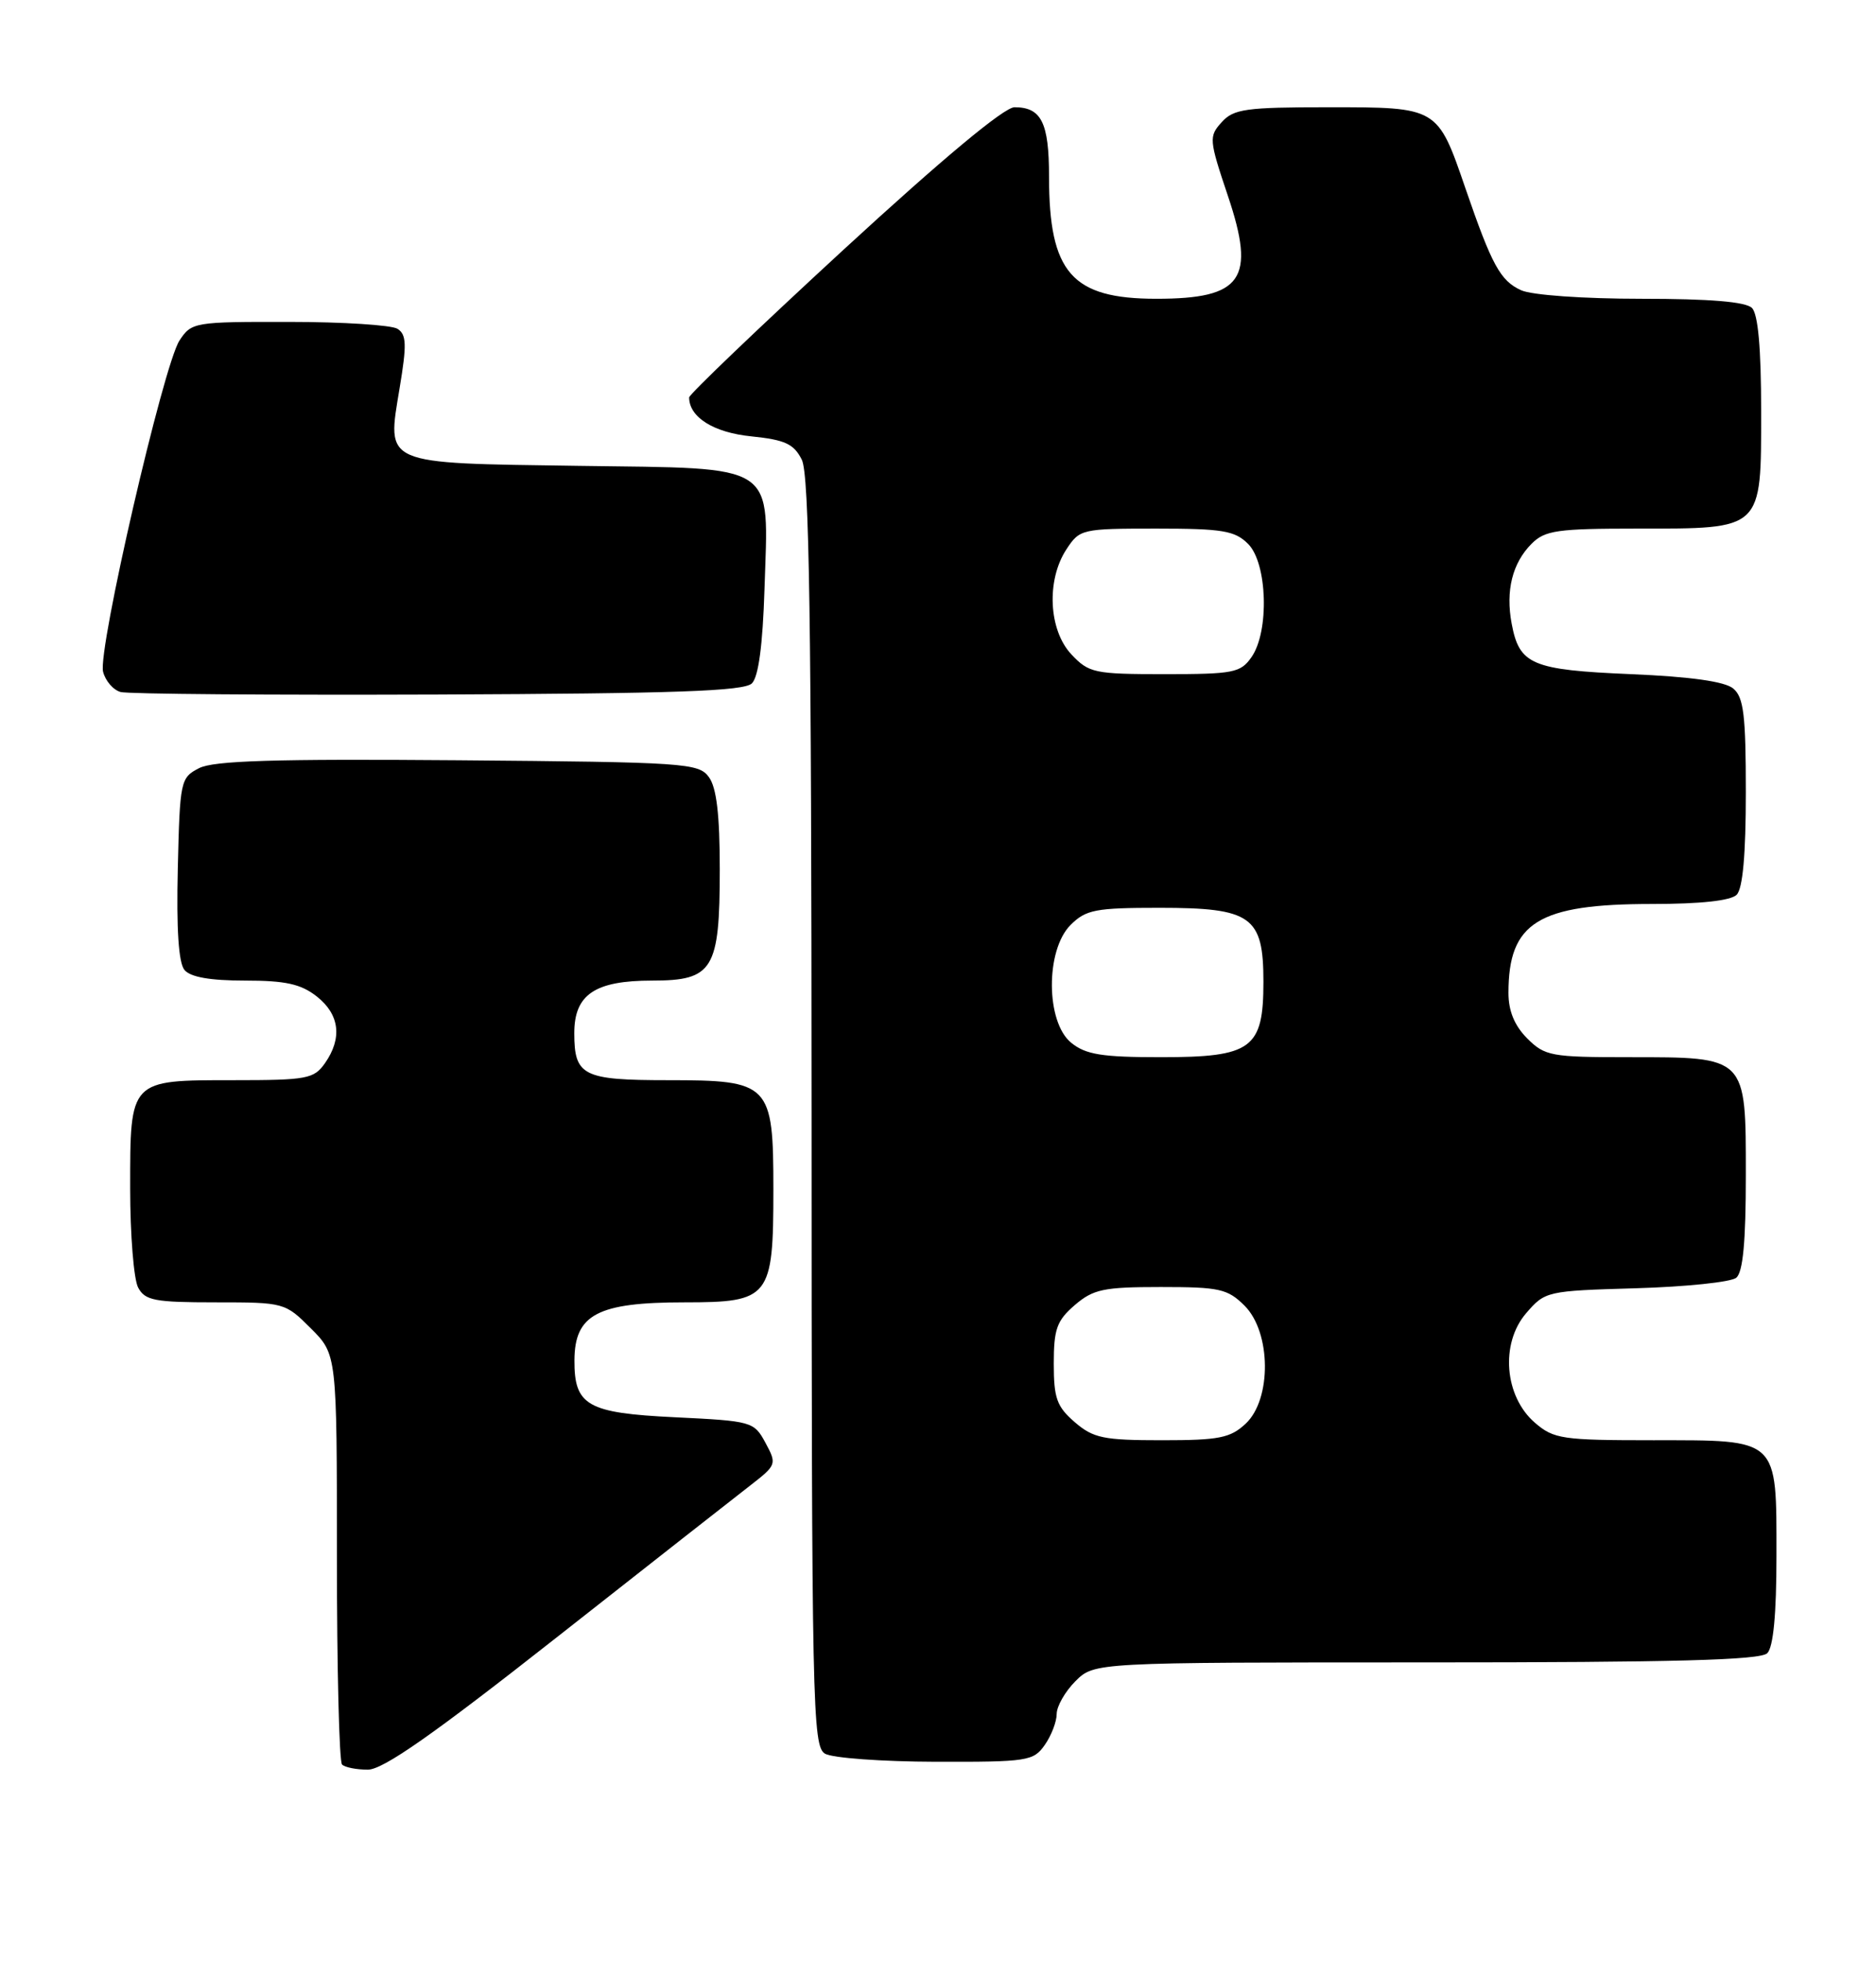 <?xml version="1.0" encoding="UTF-8" standalone="no"?>
<!DOCTYPE svg PUBLIC "-//W3C//DTD SVG 1.1//EN" "http://www.w3.org/Graphics/SVG/1.1/DTD/svg11.dtd" >
<svg xmlns="http://www.w3.org/2000/svg" xmlns:xlink="http://www.w3.org/1999/xlink" version="1.1" viewBox="0 0 245 256">
 <g >
 <path fill="currentColor"
d=" M 72.68 213.75 C 84.75 204.26 96.17 195.30 98.06 193.84 C 101.42 191.23 101.46 191.10 99.97 188.34 C 98.47 185.56 98.20 185.49 88.13 185.00 C 76.70 184.45 74.99 183.47 75.02 177.56 C 75.05 171.58 78.04 170.00 89.38 170.00 C 100.54 170.00 101.00 169.42 101.00 155.28 C 101.00 141.44 100.57 141.00 87.20 141.00 C 76.13 141.00 75.00 140.43 75.00 134.86 C 75.00 129.81 77.69 128.00 85.17 128.00 C 93.13 128.00 94.00 126.58 94.00 113.47 C 94.00 106.34 93.58 102.81 92.58 101.44 C 91.24 99.60 89.53 99.49 59.83 99.24 C 35.86 99.05 27.91 99.29 26.00 100.27 C 23.57 101.52 23.49 101.90 23.22 113.39 C 23.03 121.25 23.32 125.68 24.09 126.61 C 24.87 127.55 27.45 128.00 31.99 128.00 C 37.29 128.00 39.29 128.44 41.37 130.07 C 44.35 132.42 44.73 135.51 42.44 138.78 C 41.00 140.83 40.10 141.00 30.51 141.00 C 16.87 141.00 17.00 140.87 17.00 155.14 C 17.00 161.18 17.47 167.00 18.04 168.07 C 18.94 169.76 20.20 170.00 28.14 170.00 C 37.11 170.00 37.23 170.03 40.60 173.40 C 44.00 176.80 44.00 176.80 44.00 203.23 C 44.00 217.77 44.30 229.97 44.67 230.33 C 45.03 230.70 46.55 231.00 48.04 231.00 C 50.03 231.00 56.56 226.43 72.68 213.75 Z  M 136.44 227.78 C 137.30 226.56 138.00 224.73 138.00 223.73 C 138.00 222.73 139.10 220.80 140.45 219.45 C 142.91 217.00 142.91 217.00 186.25 217.00 C 218.63 217.00 229.90 216.70 230.80 215.80 C 231.59 215.01 232.00 210.72 232.00 203.13 C 232.00 187.62 232.41 188.00 215.90 188.00 C 204.02 188.00 202.92 187.84 200.46 185.72 C 196.47 182.29 195.91 175.38 199.30 171.43 C 201.79 168.54 201.99 168.50 213.66 168.16 C 220.17 167.97 226.06 167.36 226.75 166.79 C 227.63 166.06 228.00 162.07 228.00 153.43 C 228.00 137.83 228.17 138.00 212.73 138.00 C 202.57 138.00 201.76 137.85 199.45 135.55 C 197.79 133.88 197.00 131.97 197.00 129.61 C 197.00 120.40 200.88 118.00 215.77 118.00 C 222.08 118.00 226.03 117.57 226.80 116.80 C 227.60 116.00 228.00 111.56 228.00 103.42 C 228.00 93.32 227.72 91.01 226.35 89.87 C 225.25 88.96 220.80 88.33 213.00 88.00 C 200.03 87.45 198.42 86.76 197.42 81.41 C 196.61 77.10 197.51 73.49 200.03 70.97 C 201.77 69.23 203.38 69.00 213.78 69.00 C 230.29 69.00 230.00 69.28 230.00 53.64 C 230.00 45.45 229.60 41.00 228.80 40.20 C 227.99 39.39 223.32 39.00 214.35 39.00 C 206.76 39.00 200.05 38.52 198.66 37.89 C 195.94 36.65 194.84 34.64 191.38 24.58 C 187.73 13.96 187.80 14.00 173.50 14.00 C 162.69 14.00 161.11 14.22 159.55 15.95 C 157.86 17.81 157.89 18.22 160.36 25.57 C 164.03 36.46 162.26 39.00 151.02 39.00 C 139.98 39.00 137.00 35.61 137.00 23.05 C 137.00 16.00 136.00 14.00 132.49 14.00 C 131.14 14.00 123.08 20.72 110.19 32.57 C 99.09 42.79 90.00 51.48 90.00 51.88 C 90.00 54.46 93.20 56.47 98.12 56.96 C 102.52 57.41 103.67 57.94 104.71 60.00 C 105.69 61.95 105.97 80.68 105.99 145.20 C 106.00 222.90 106.11 227.96 107.75 228.92 C 108.71 229.48 115.21 229.95 122.19 229.97 C 134.19 230.00 134.97 229.88 136.44 227.78 Z  M 98.20 89.20 C 99.06 88.34 99.61 84.19 99.84 76.91 C 100.36 60.20 101.84 61.18 75.55 60.81 C 49.76 60.44 50.52 60.77 52.19 50.65 C 53.14 44.96 53.09 43.67 51.91 42.92 C 51.14 42.43 44.77 42.02 37.77 42.02 C 25.36 42.00 25.01 42.06 23.44 44.45 C 21.34 47.65 12.75 84.85 13.46 87.68 C 13.76 88.87 14.79 90.07 15.75 90.33 C 16.71 90.60 35.37 90.74 57.20 90.66 C 88.24 90.53 97.19 90.22 98.20 89.20 Z  M 140.36 185.64 C 138.01 183.61 137.62 182.51 137.62 178.00 C 137.62 173.49 138.01 172.39 140.36 170.36 C 142.79 168.28 144.12 168.00 151.60 168.00 C 159.28 168.00 160.32 168.23 162.55 170.45 C 166.01 173.92 166.09 182.63 162.69 185.83 C 160.68 187.71 159.23 188.00 151.74 188.00 C 144.11 188.00 142.79 187.73 140.36 185.64 Z  M 139.90 136.12 C 136.57 133.42 136.52 124.04 139.81 120.74 C 141.82 118.74 143.05 118.50 151.42 118.50 C 163.45 118.50 165.00 119.60 165.00 128.15 C 165.00 136.90 163.50 138.00 151.61 138.00 C 143.91 138.00 141.80 137.66 139.90 136.12 Z  M 139.92 85.42 C 136.94 82.25 136.63 75.73 139.27 71.71 C 141.00 69.06 141.28 69.00 151.02 69.00 C 159.67 69.00 161.27 69.27 163.00 71.00 C 165.52 73.52 165.79 82.43 163.44 85.78 C 162.02 87.82 161.08 88.00 152.12 88.00 C 142.91 88.00 142.21 87.85 139.92 85.42 Z "/>
</g>
</svg>